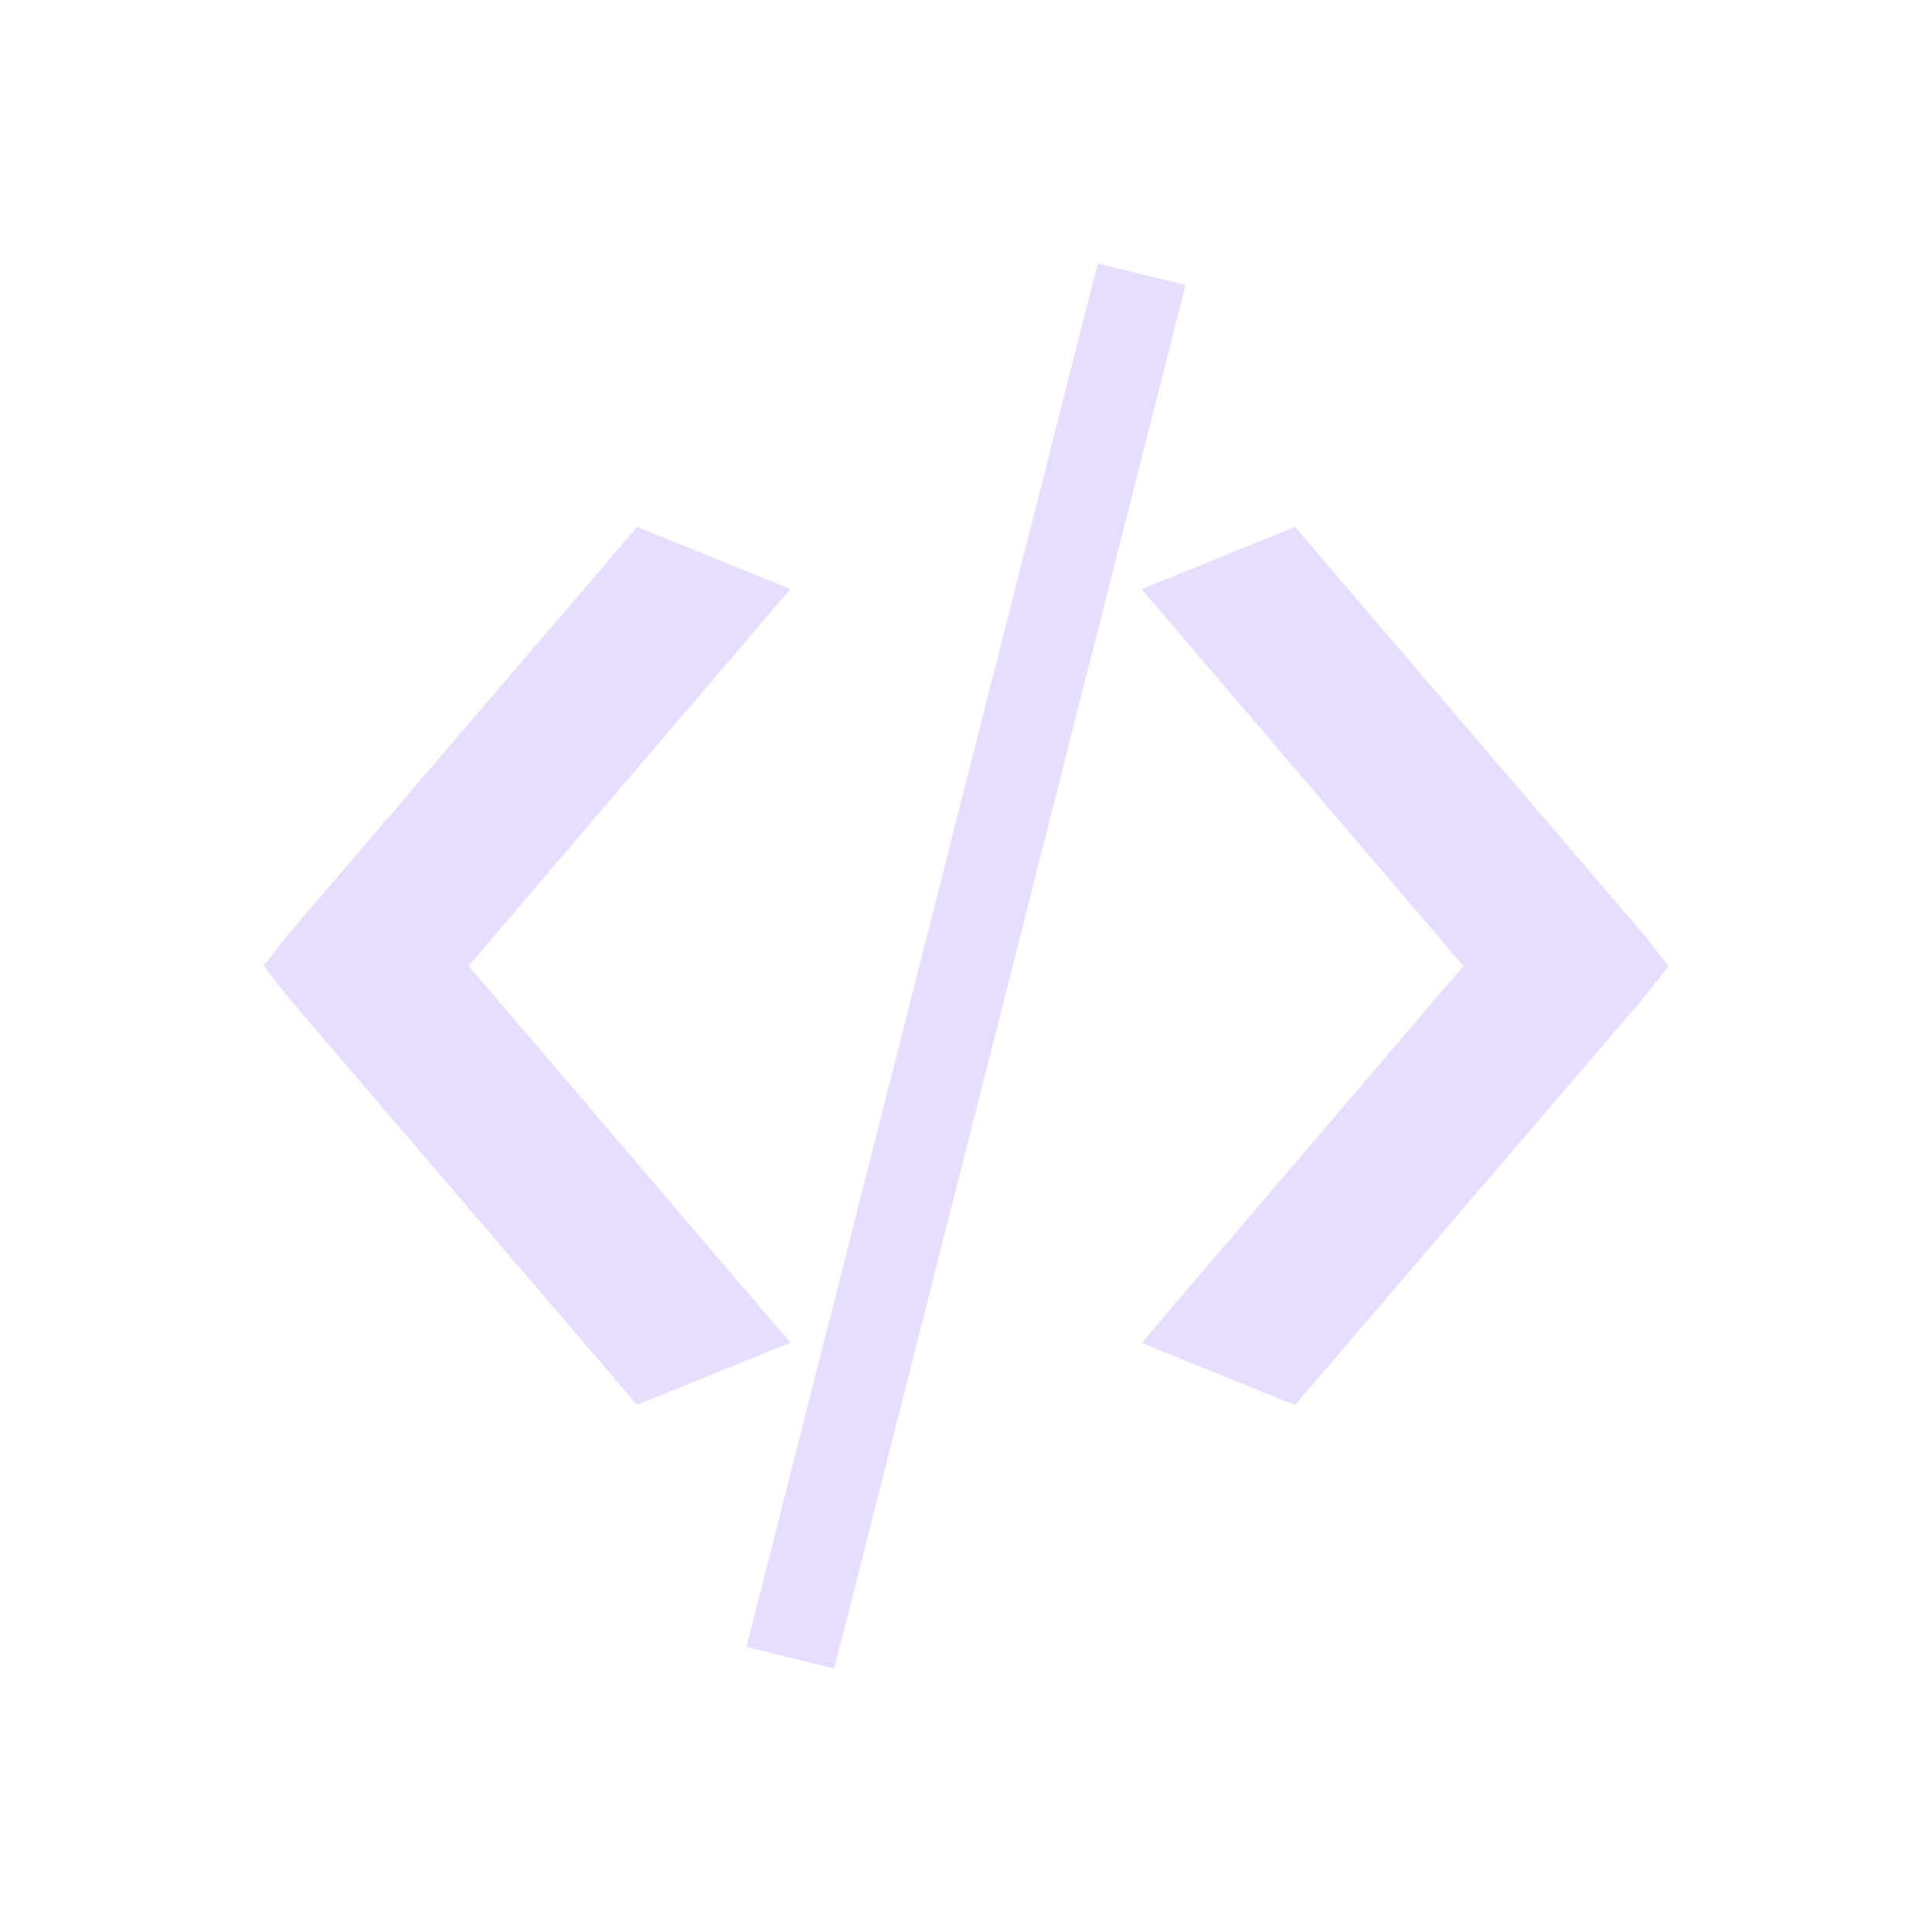 <svg height="22" viewBox="0 0 22 22" width="22" xmlns="http://www.w3.org/2000/svg">
  <path d="m9.5 0-4 15.754 1 .246 4-15.754-1-.246zm-5.246 3-3.975 4.644-.279.355.279.355 3.975 4.644 1.746-.709-3.664-4.291 3.664-4.291zm7.492 0-1.746.709 3.664 4.291-3.664 4.291 1.746.709 3.975-4.644.279-.355-.279-.355z" fill="#e6ddff" transform="translate(3 3)"/>
</svg>
